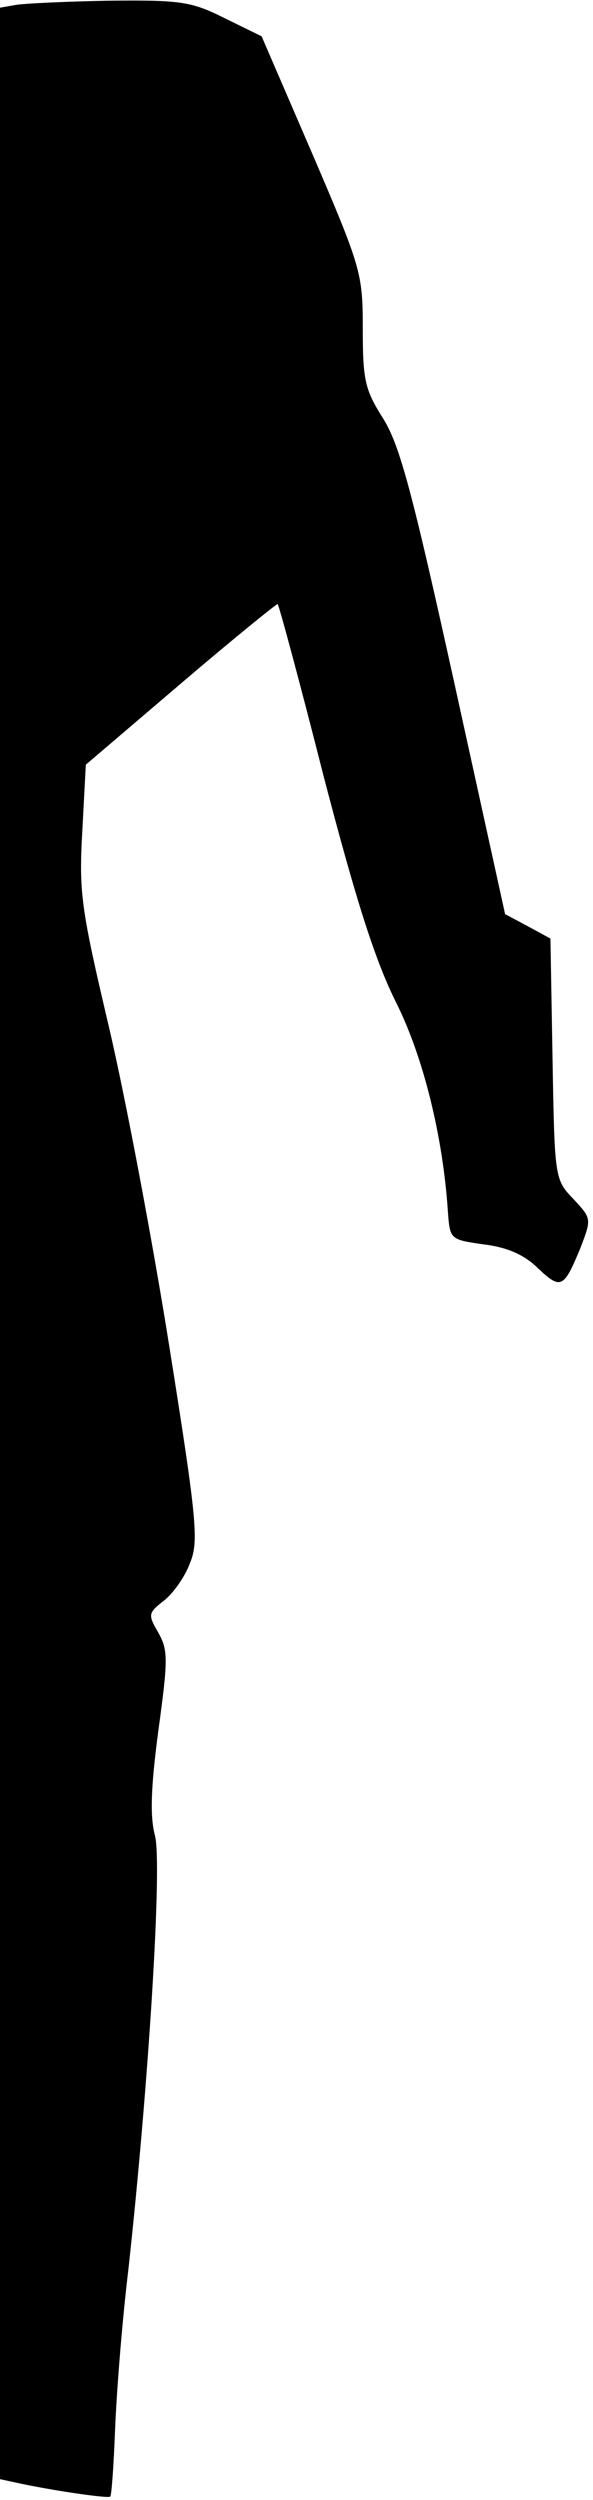 <?xml version="1.0" standalone="no"?>
<!DOCTYPE svg PUBLIC "-//W3C//DTD SVG 20010904//EN"
 "http://www.w3.org/TR/2001/REC-SVG-20010904/DTD/svg10.dtd">
<svg version="1.0" xmlns="http://www.w3.org/2000/svg"
 width="85pt" height="358pt" viewBox="0 0 85 358"
 preserveAspectRatio="xMidYMid meet">
<g transform="translate(0,358) scale(0.1,-0.1)"
fill="#000000" stroke="none">
<path fill="#000000" stroke="none" d="M23 3573 l-23 -4 0 -1770 0 -1769 23
-5 c50 -11 132 -23 135 -20 2 2 5 45 7 97 2 51 10 154 19 228 29 264 49 583
38 622 -7 27 -6 67 5 150 14 102 14 115 0 140 -15 26 -15 28 8 46 13 10 30 34
37 53 13 31 11 58 -29 309 -24 151 -63 358 -87 460 -40 170 -43 192 -38 280
l5 95 136 116 c75 64 138 115 139 114 2 -2 32 -113 66 -247 47 -180 74 -264
104 -324 39 -78 67 -192 74 -299 3 -40 3 -40 52 -47 33 -4 58 -15 77 -34 33
-31 37 -29 61 29 16 42 16 42 -10 70 -27 28 -27 30 -30 201 l-3 172 -33 18
-32 17 -73 332 c-60 272 -78 340 -102 378 -26 41 -29 55 -29 128 0 79 -2 87
-72 250 l-73 169 -53 26 c-48 24 -63 26 -165 25 -61 -1 -122 -4 -134 -6z"/>
</g>
</svg>
